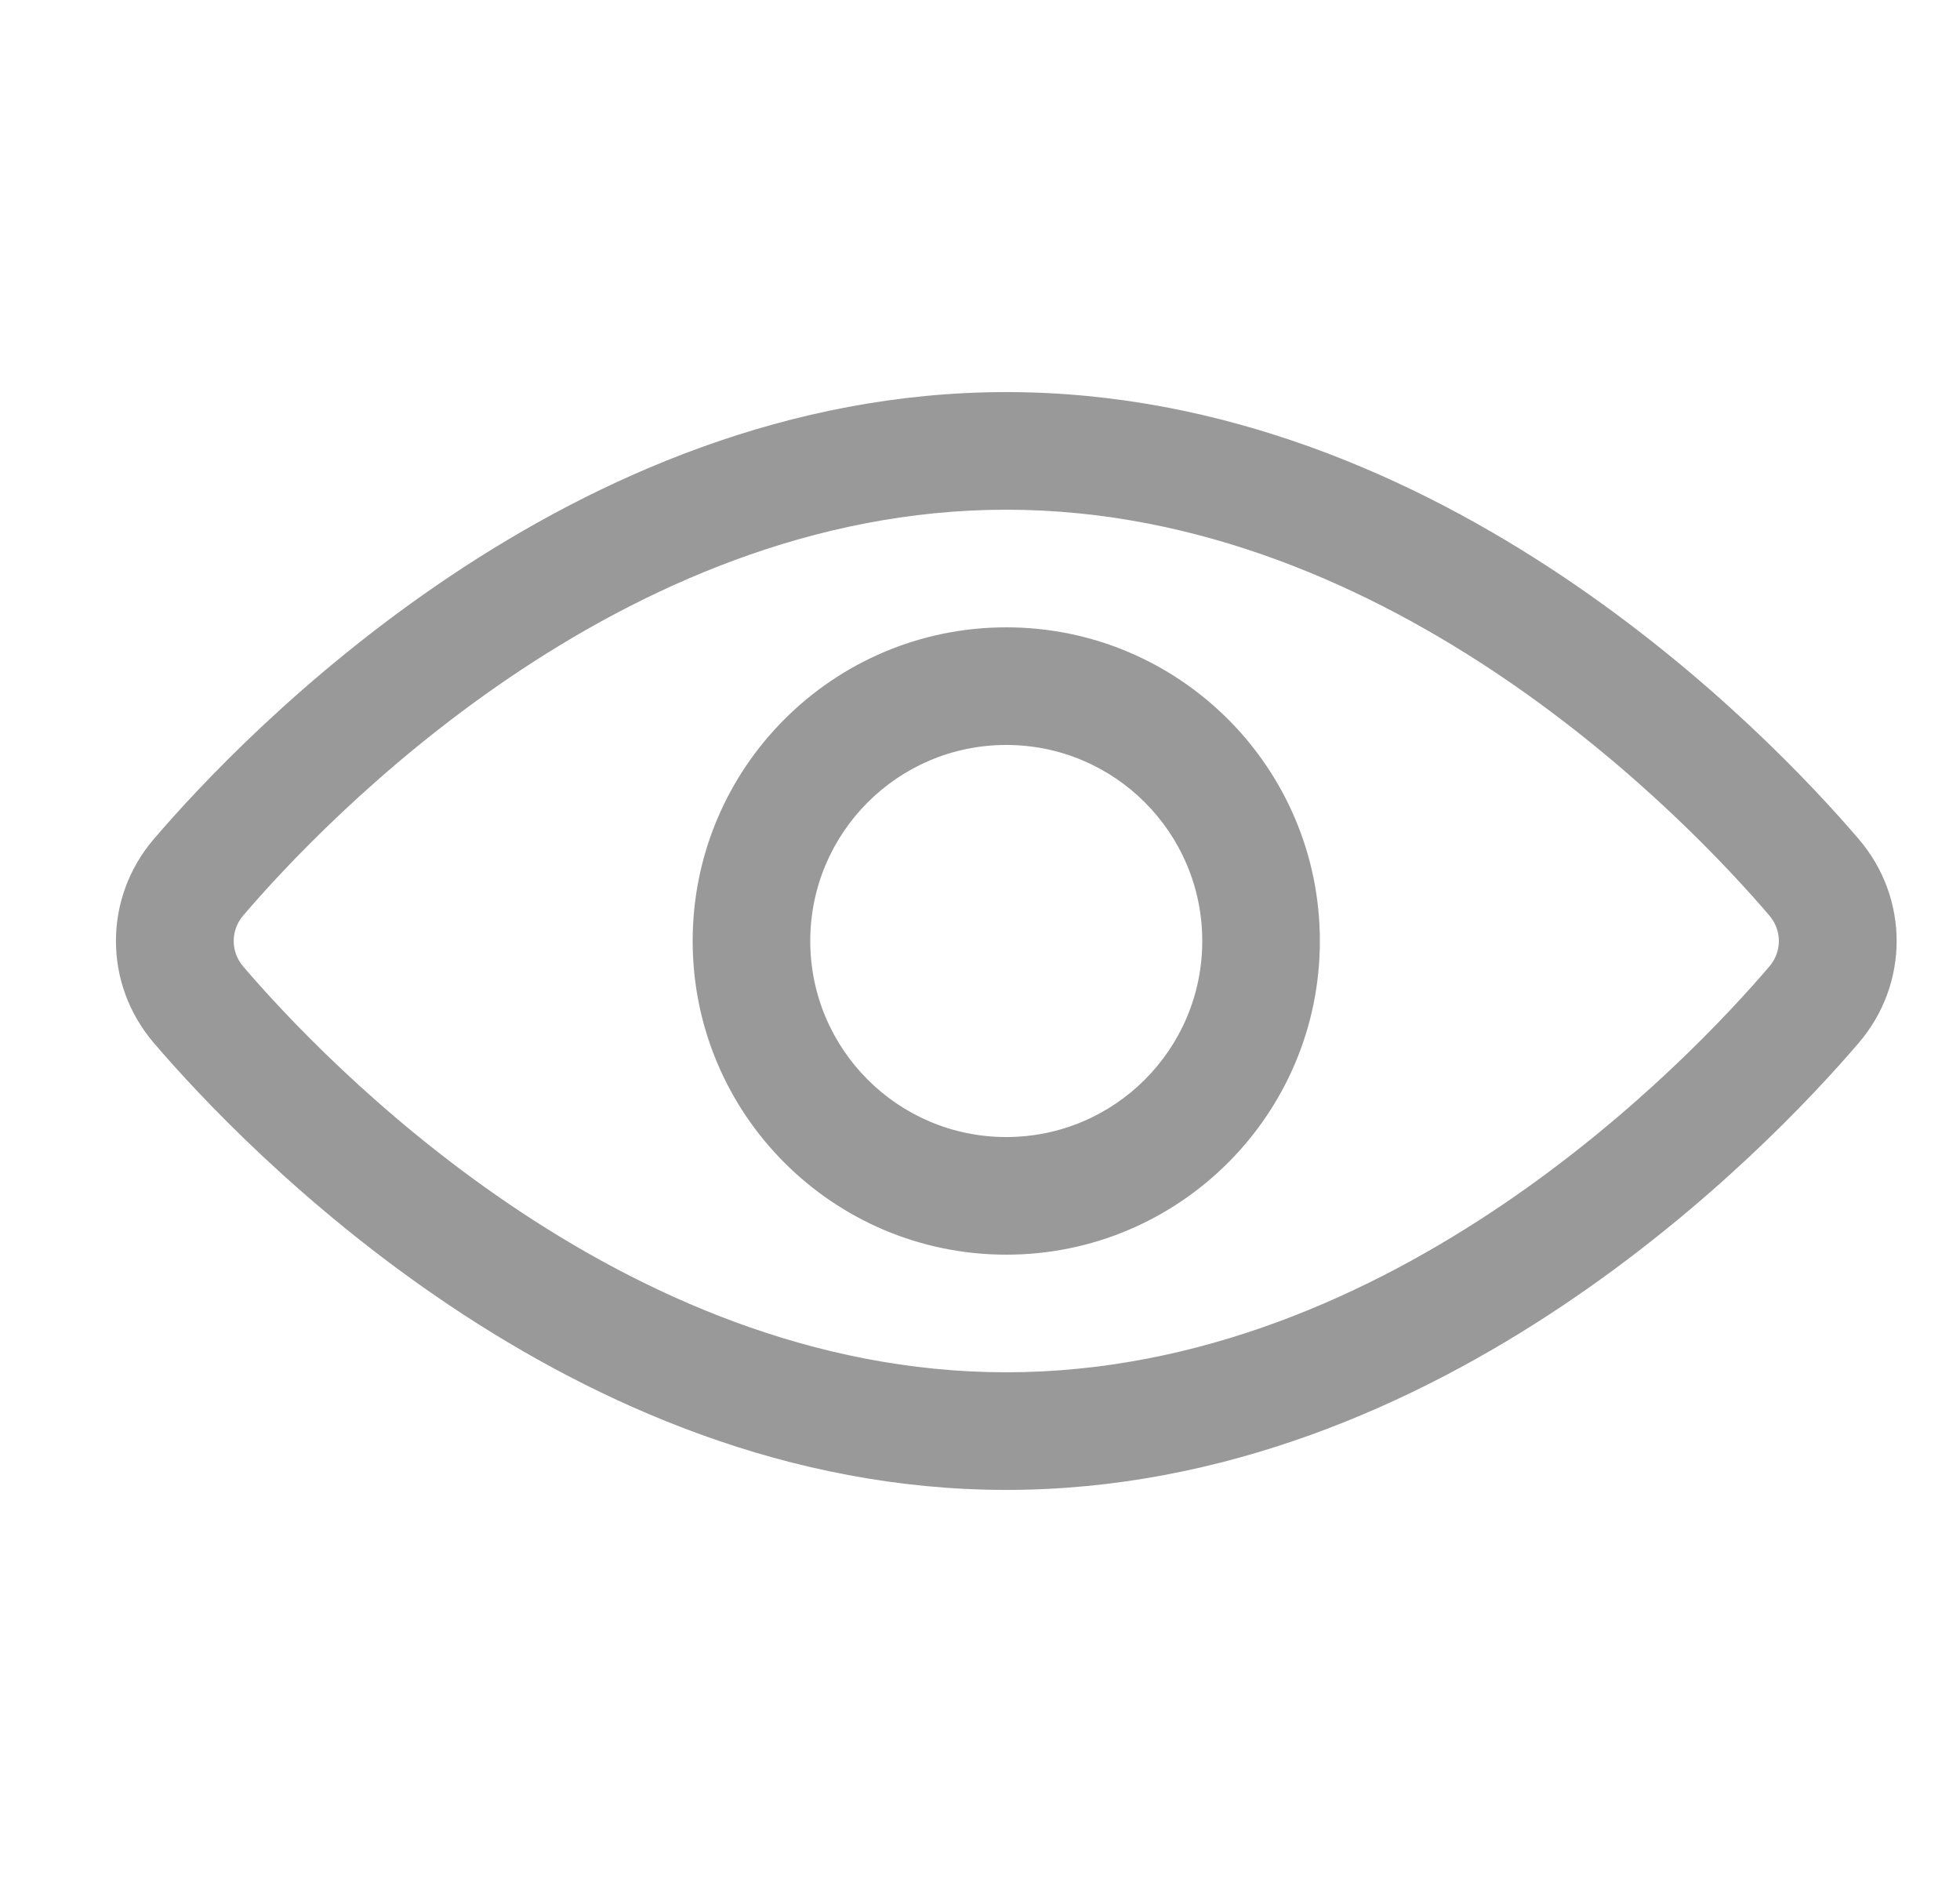 <svg width="25" height="24" viewBox="0 0 25 24" fill="none" xmlns="http://www.w3.org/2000/svg">
<g clip-path="url(#clip0_3639_4620)">
<path fill-rule="evenodd" clip-rule="evenodd" d="M12.835 14.5C11.454 14.5 10.335 13.38 10.335 12C10.335 10.62 11.454 9.5 12.835 9.5C14.216 9.5 15.335 10.62 15.335 12C15.335 13.38 14.216 14.5 12.835 14.5ZM12.835 8C10.626 8 8.835 9.791 8.835 12C8.835 14.209 10.626 16 12.835 16C15.044 16 16.835 14.209 16.835 12C16.835 9.791 15.044 8 12.835 8ZM12.835 5C7.269 5 3.105 9.364 1.961 10.701C1.318 11.454 1.318 12.546 1.961 13.299C3.105 14.636 7.269 19 12.835 19C18.402 19 22.565 14.636 23.709 13.299C24.353 12.546 24.353 11.454 23.709 10.701C22.565 9.364 18.402 5 12.835 5ZM12.835 6.5C17.779 6.5 21.561 10.496 22.569 11.676C22.73 11.864 22.73 12.136 22.569 12.324C21.561 13.504 17.779 17.5 12.835 17.5C7.892 17.5 4.11 13.504 3.101 12.324C2.941 12.136 2.941 11.864 3.101 11.676C4.11 10.496 7.892 6.5 12.835 6.5Z" fill="#999999"/>
</g>
<defs>
<clipPath id="clip0_3639_4620">
<rect width="24" height="24" fill="white" transform="translate(0.833)"/>
</clipPath>
</defs>
</svg>
